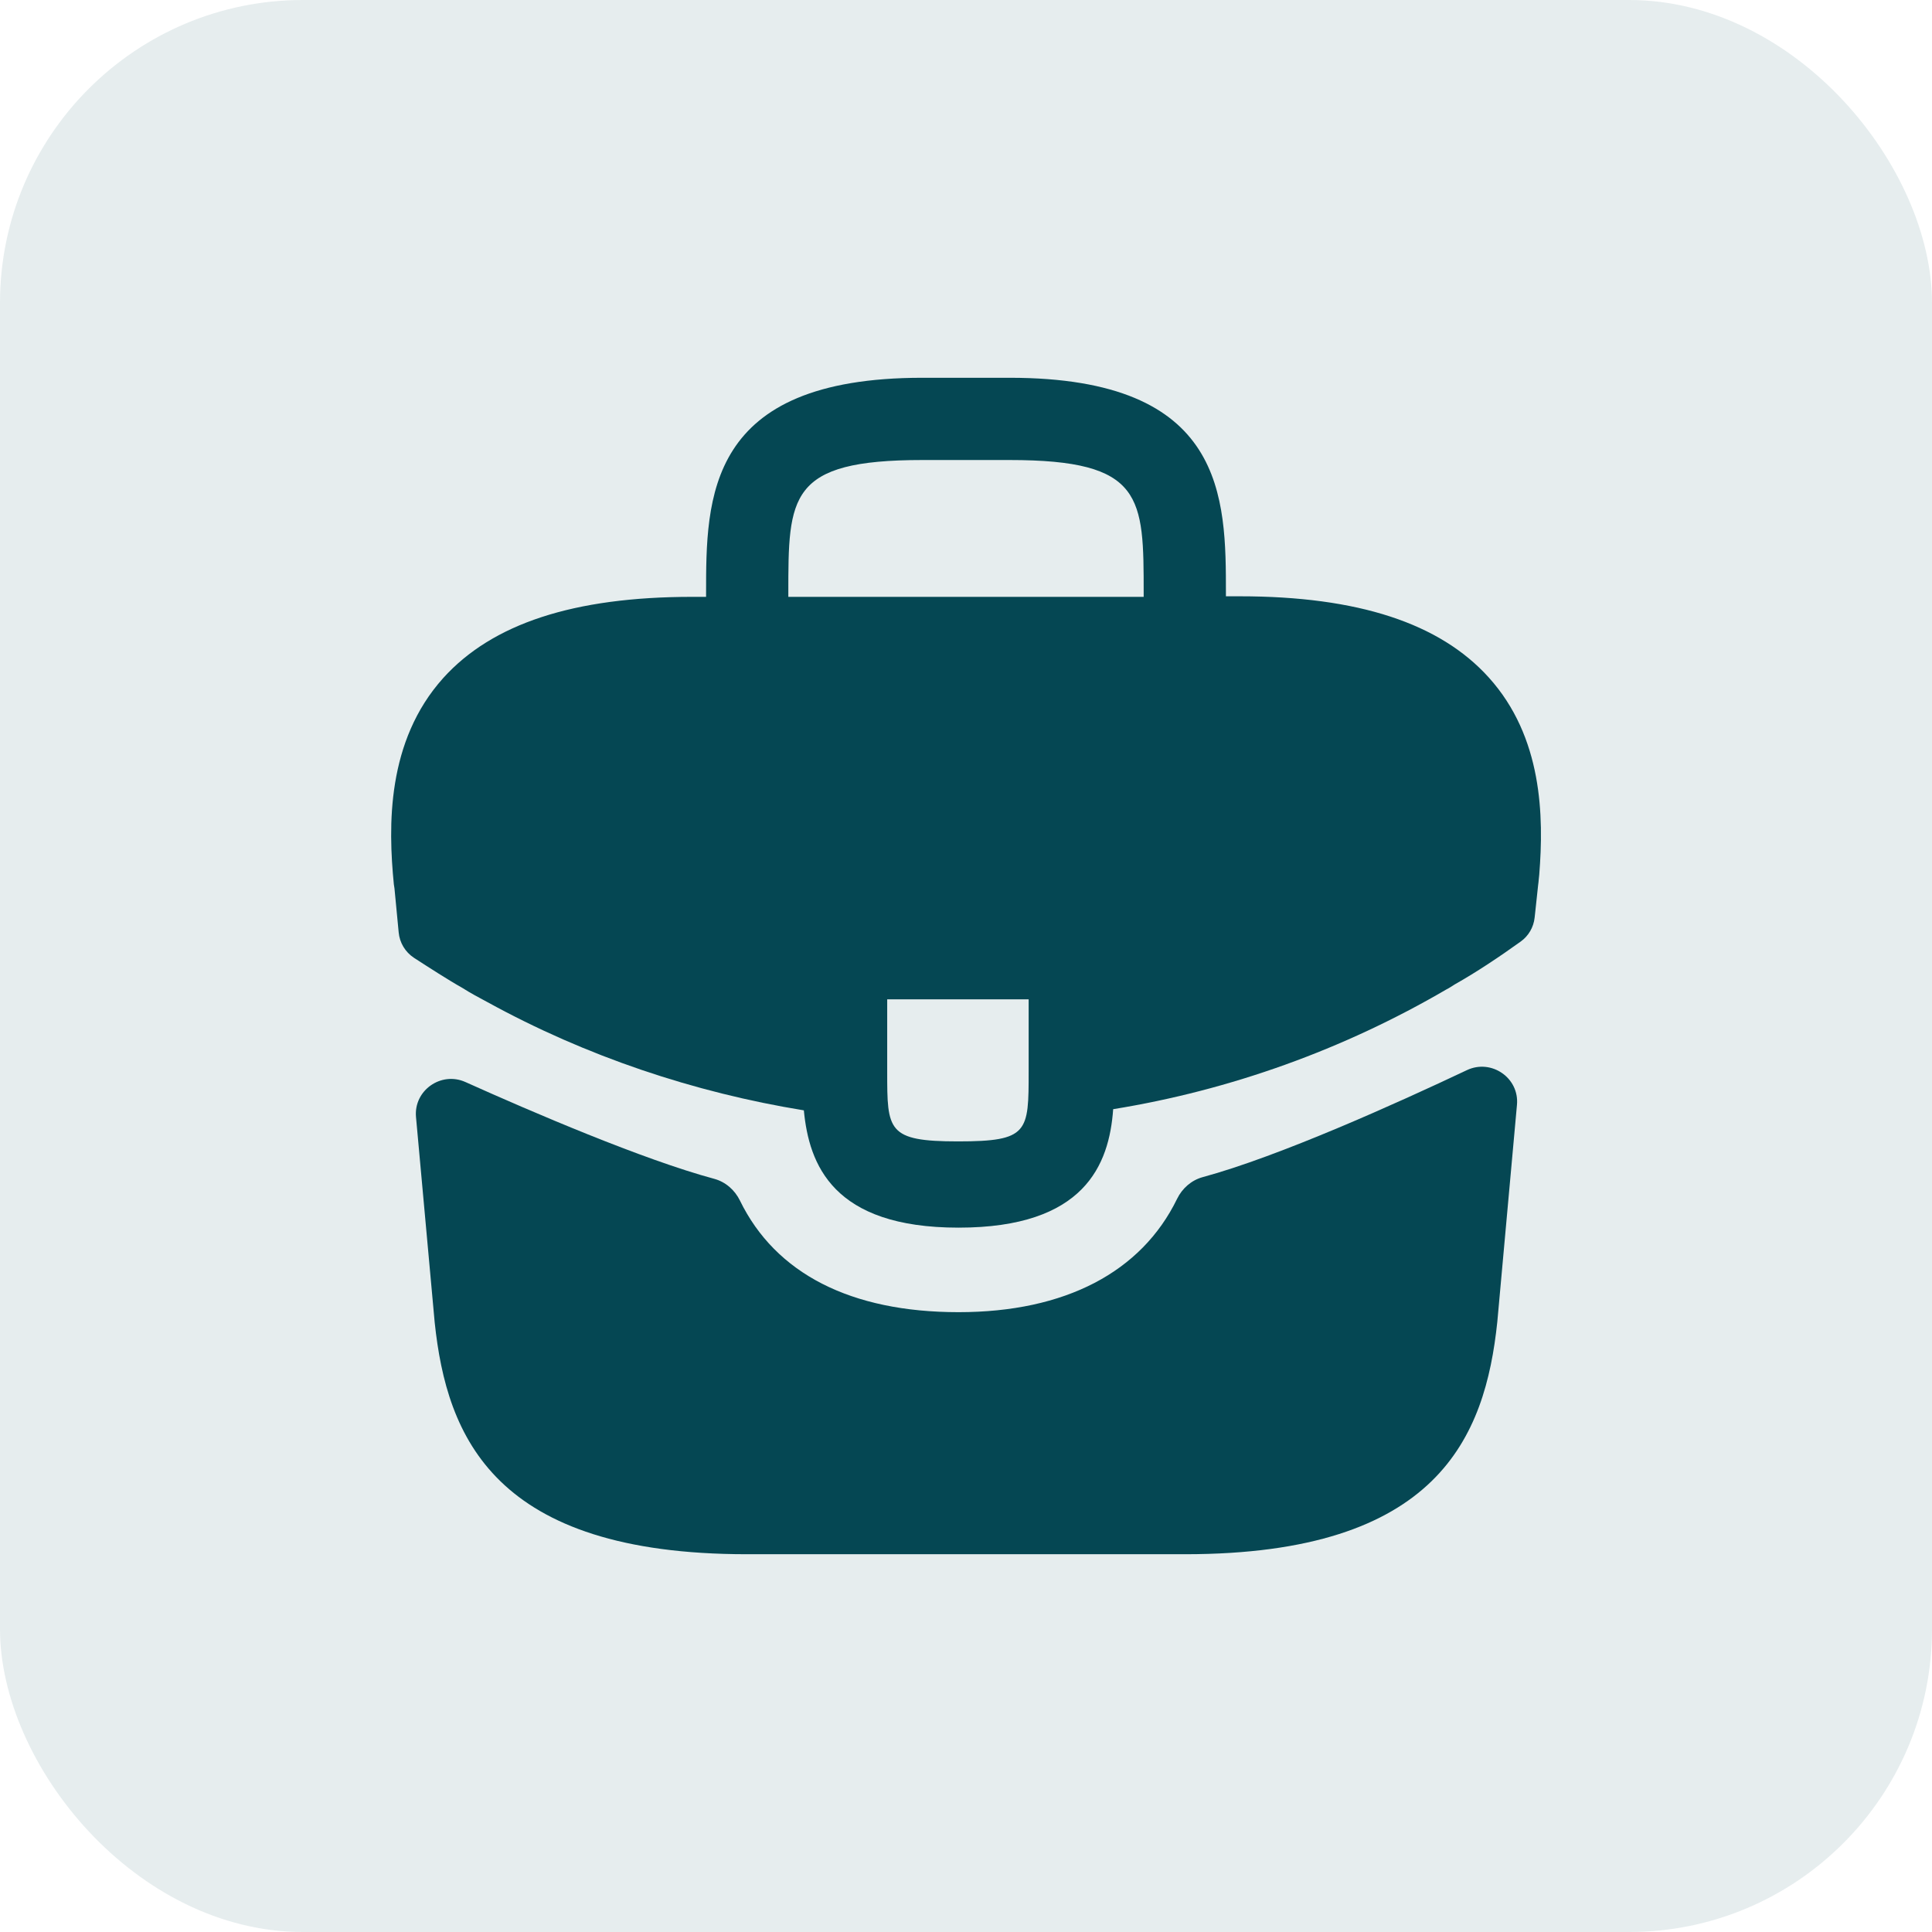 <svg width="28" height="28" viewBox="0 0 28 28" fill="none" xmlns="http://www.w3.org/2000/svg">
<rect width="28" height="28" rx="4.391" fill="#054753" fill-opacity="0.1"/>
<path d="M21.575 9.817C20.867 9.033 19.683 8.642 17.967 8.642H17.767V8.608C17.767 7.208 17.767 5.475 14.633 5.475H13.367C10.233 5.475 10.233 7.217 10.233 8.608V8.65H10.033C8.308 8.65 7.133 9.042 6.425 9.825C5.6 10.742 5.625 11.975 5.708 12.817L5.717 12.875L5.778 13.513C5.792 13.663 5.873 13.798 5.999 13.881C6.201 14.012 6.51 14.211 6.7 14.317C6.817 14.392 6.942 14.458 7.067 14.525C8.492 15.308 10.058 15.833 11.65 16.092C11.725 16.875 12.067 17.792 13.892 17.792C15.717 17.792 16.075 16.883 16.133 16.075C17.833 15.8 19.475 15.208 20.958 14.342C21.008 14.317 21.042 14.292 21.083 14.267C21.404 14.086 21.735 13.864 22.04 13.645C22.153 13.564 22.226 13.438 22.241 13.299L22.25 13.217L22.292 12.825C22.3 12.775 22.3 12.733 22.308 12.675C22.375 11.833 22.358 10.683 21.575 9.817ZM14.908 15.525C14.908 16.408 14.908 16.542 13.883 16.542C12.858 16.542 12.858 16.383 12.858 15.533V14.483H14.908V15.525ZM11.425 8.642V8.608C11.425 7.192 11.425 6.667 13.367 6.667H14.633C16.575 6.667 16.575 7.2 16.575 8.608V8.65H11.425V8.642Z" fill="#054753"/>
<path d="M21.26 15.509C21.614 15.342 22.021 15.622 21.985 16.012L21.7 19.158C21.525 20.825 20.842 22.525 17.175 22.525H10.825C7.158 22.525 6.475 20.825 6.3 19.167L6.029 16.189C5.994 15.803 6.393 15.523 6.746 15.682C7.705 16.113 9.317 16.806 10.353 17.085C10.517 17.13 10.65 17.248 10.724 17.4C11.239 18.456 12.328 19.017 13.892 19.017C15.44 19.017 16.543 18.434 17.059 17.375C17.133 17.223 17.266 17.105 17.43 17.06C18.532 16.762 20.254 15.985 21.26 15.509Z" fill="#054753"/>
</svg>
